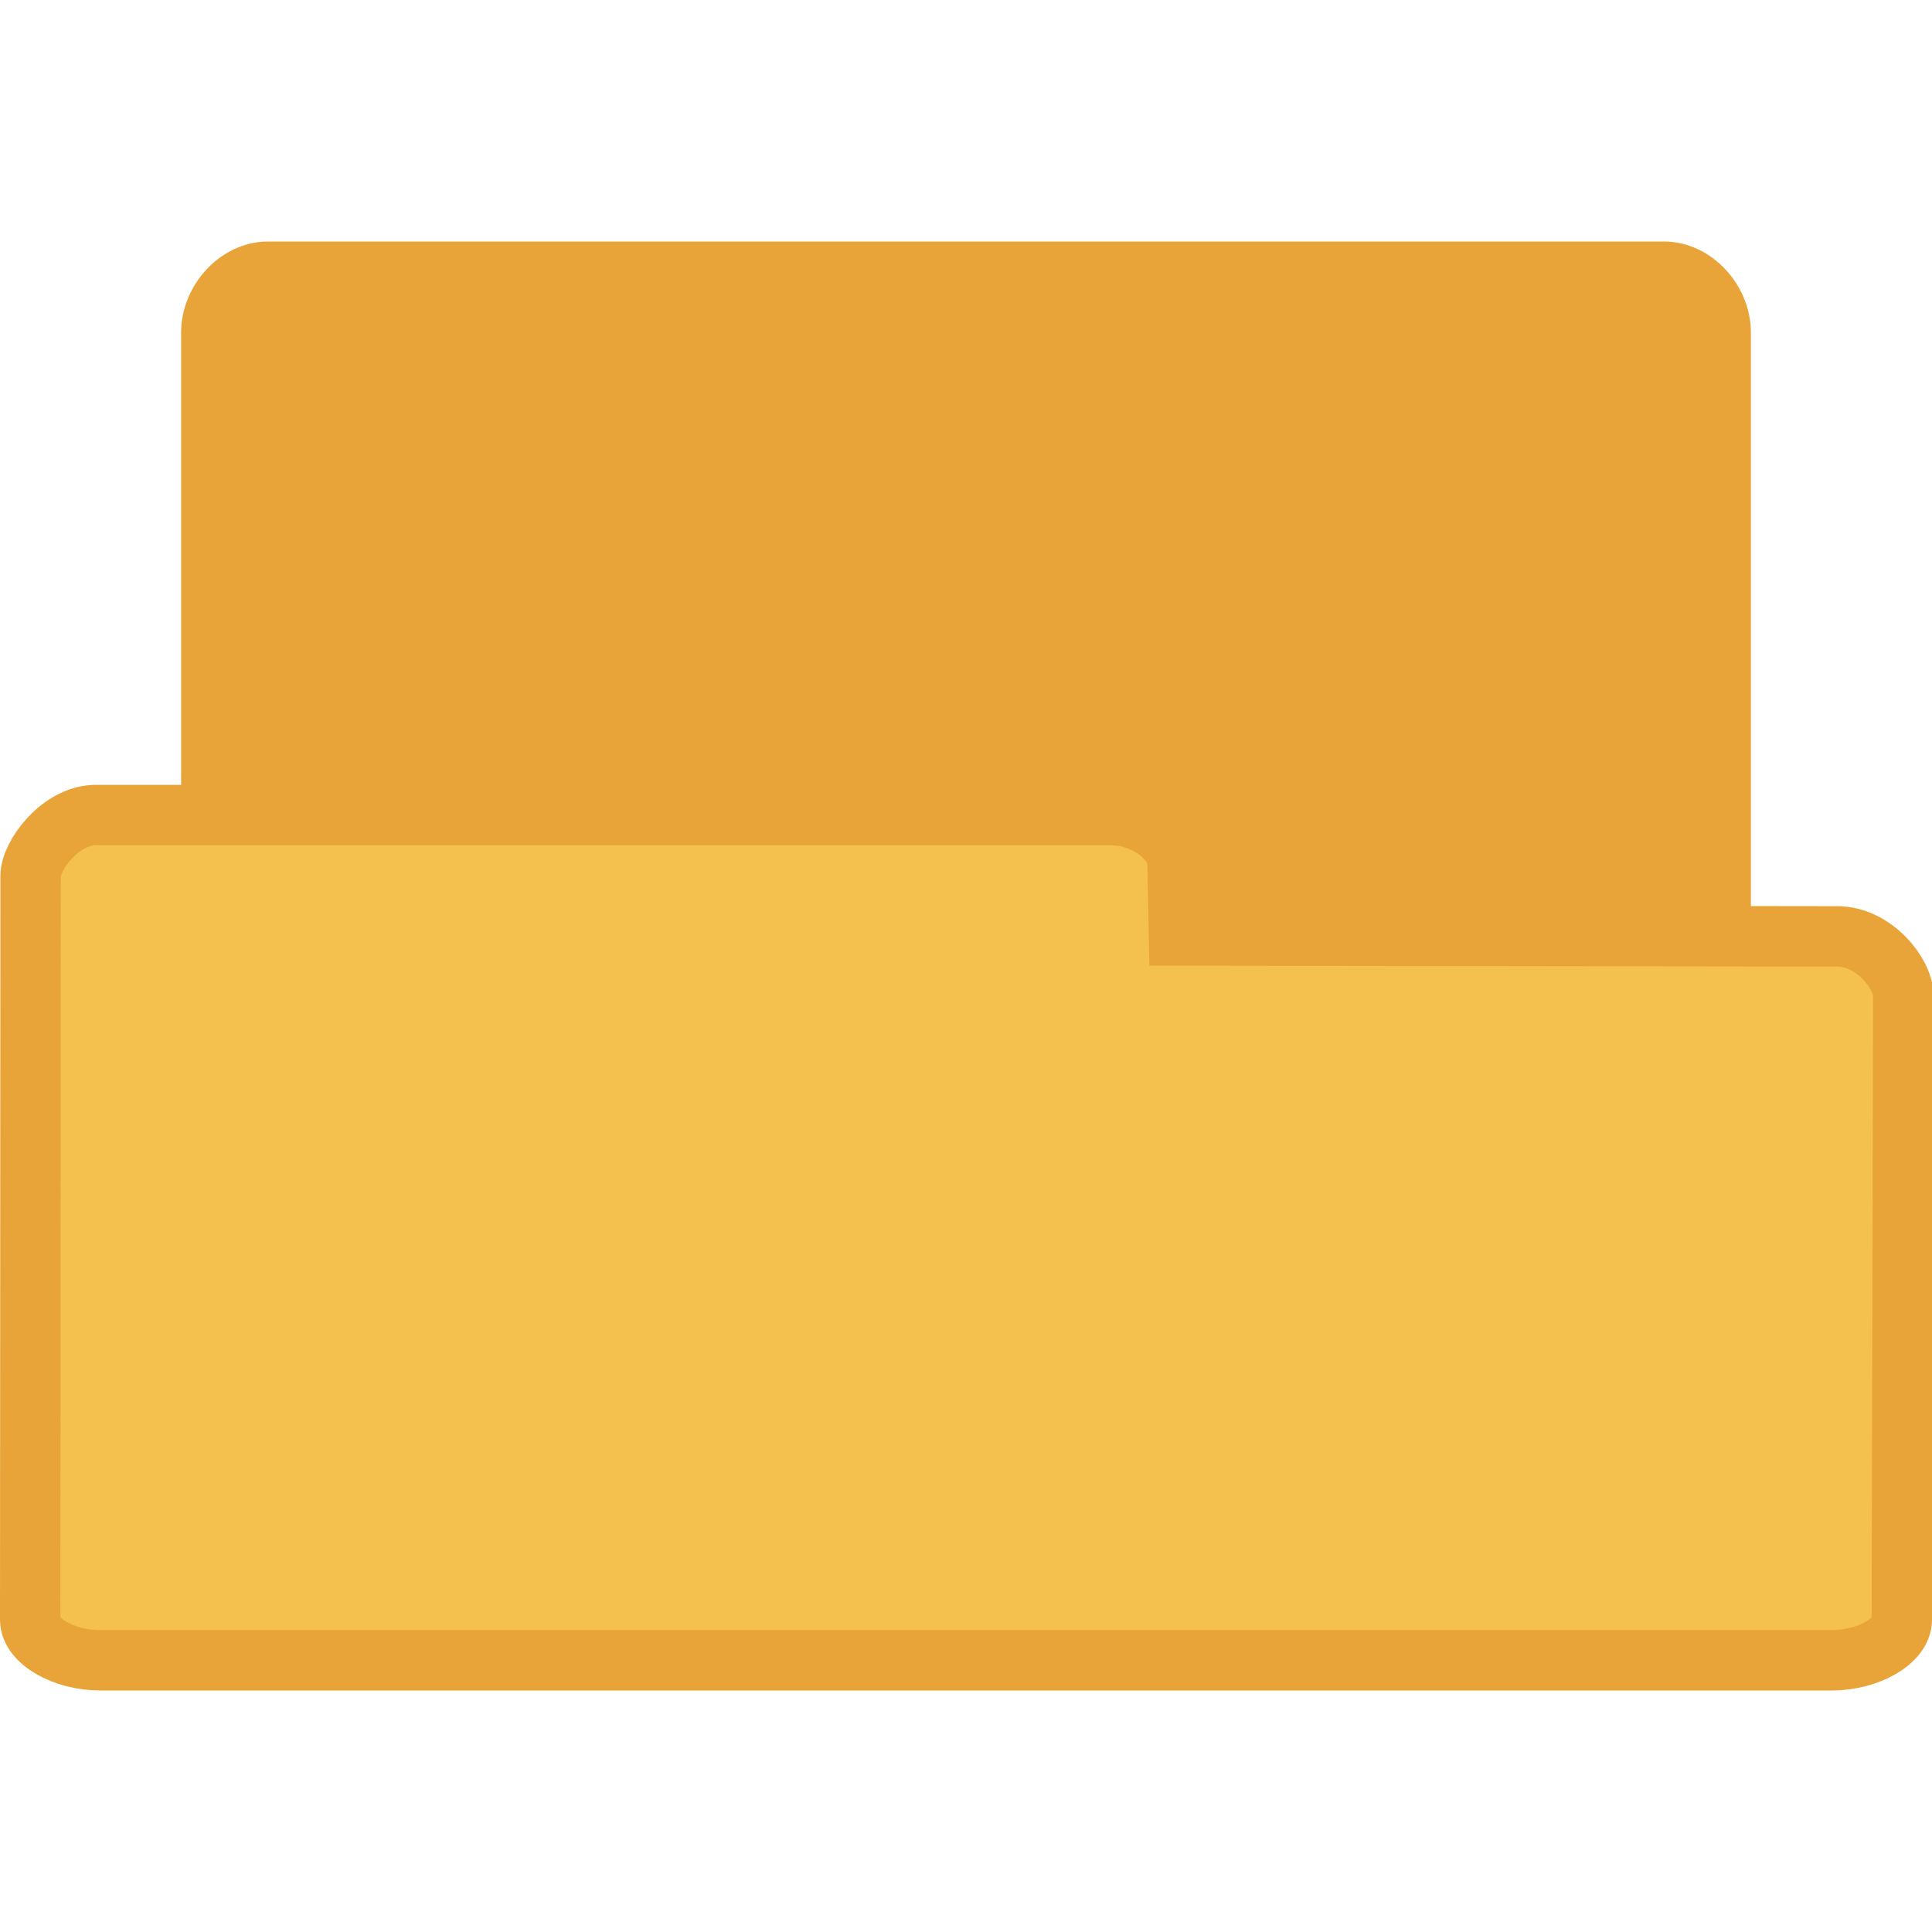 <?xml version="1.0" encoding="UTF-8" standalone="no"?>
<svg
   xmlns:dc="http://purl.org/dc/elements/1.1/"
   xmlns:cc="http://creativecommons.org/ns#"
   xmlns:rdf="http://www.w3.org/1999/02/22-rdf-syntax-ns#"
   xmlns:svg="http://www.w3.org/2000/svg"
   xmlns="http://www.w3.org/2000/svg"
   xmlns:sodipodi="http://sodipodi.sourceforge.net/DTD/sodipodi-0.dtd"
   xmlns:inkscape="http://www.inkscape.org/namespaces/inkscape"
   width="256"
   height="256"
   viewBox="0 0 256 256"
   id="svg3143"
   version="1.1"
   inkscape:version="0.48.4 r9939"
   sodipodi:docname="folder-open.svg">
  <defs
     id="defs3153" />
  <sodipodi:namedview
     pagecolor="#ffffff"
     bordercolor="#666666"
     borderopacity="1"
     objecttolerance="10"
     gridtolerance="10"
     guidetolerance="10"
     inkscape:pageopacity="0"
     inkscape:pageshadow="2"
     inkscape:window-width="678"
     inkscape:window-height="480"
     id="namedview3151"
     showgrid="false"
     inkscape:zoom="0.921875"
     inkscape:cx="45.559322"
     inkscape:cy="74.847458"
     inkscape:window-x="0"
     inkscape:window-y="0"
     inkscape:window-maximized="0"
     inkscape:current-layer="svg3143" />
  <path
     inkscape:connector-curvature="0"
     id="path3147"
     d="M 34.773,204 C 31.098,203.625 28,199.934 28,195.984 L 28,44.055 C 28,39.84 31.566,36 35.5,36 l 185,0 c 3.934,0 7.5,3.84 7.5,8.055 l 0,129.879 c 0,4.215 -5.746,10.27 -9.676,10.27 l -67.723,-0.121 0,10.594 c 0,4.18 -3.289,9.324 -7.199,9.324 L 35.5,204 c -0.234,0 -0.469,0 -0.727,0 z"
     style="fill:#e9a439;stroke:#e9a439;stroke-width:8;stroke-opacity:1;fill-opacity:1" />
  <path
     inkscape:connector-curvature="0"
     id="path3149"
     d="m 12.398,108 c -4.555,0.25 -8.34,5.418 -8.344,8.051 L 4,214.629 C 4,217.441 8.426,220 13.301,220 l 229.398,0 c 4.875,0 9.293,-2.559 9.301,-5.371 l 0.191,-82.75 c 0.008,-2.809 -3.863,-7.797 -8.738,-7.805 l -87.234,-0.113 -0.191,-9.746 C 155.973,111.43 151.945,108 147.102,108 l -133.801,0 c -0.289,0 -0.582,0 -0.902,0 z"
     style="fill:#f5c14e;stroke:#e9a439;stroke-width:8;stroke-opacity:1;fill-opacity:1" />
</svg>
